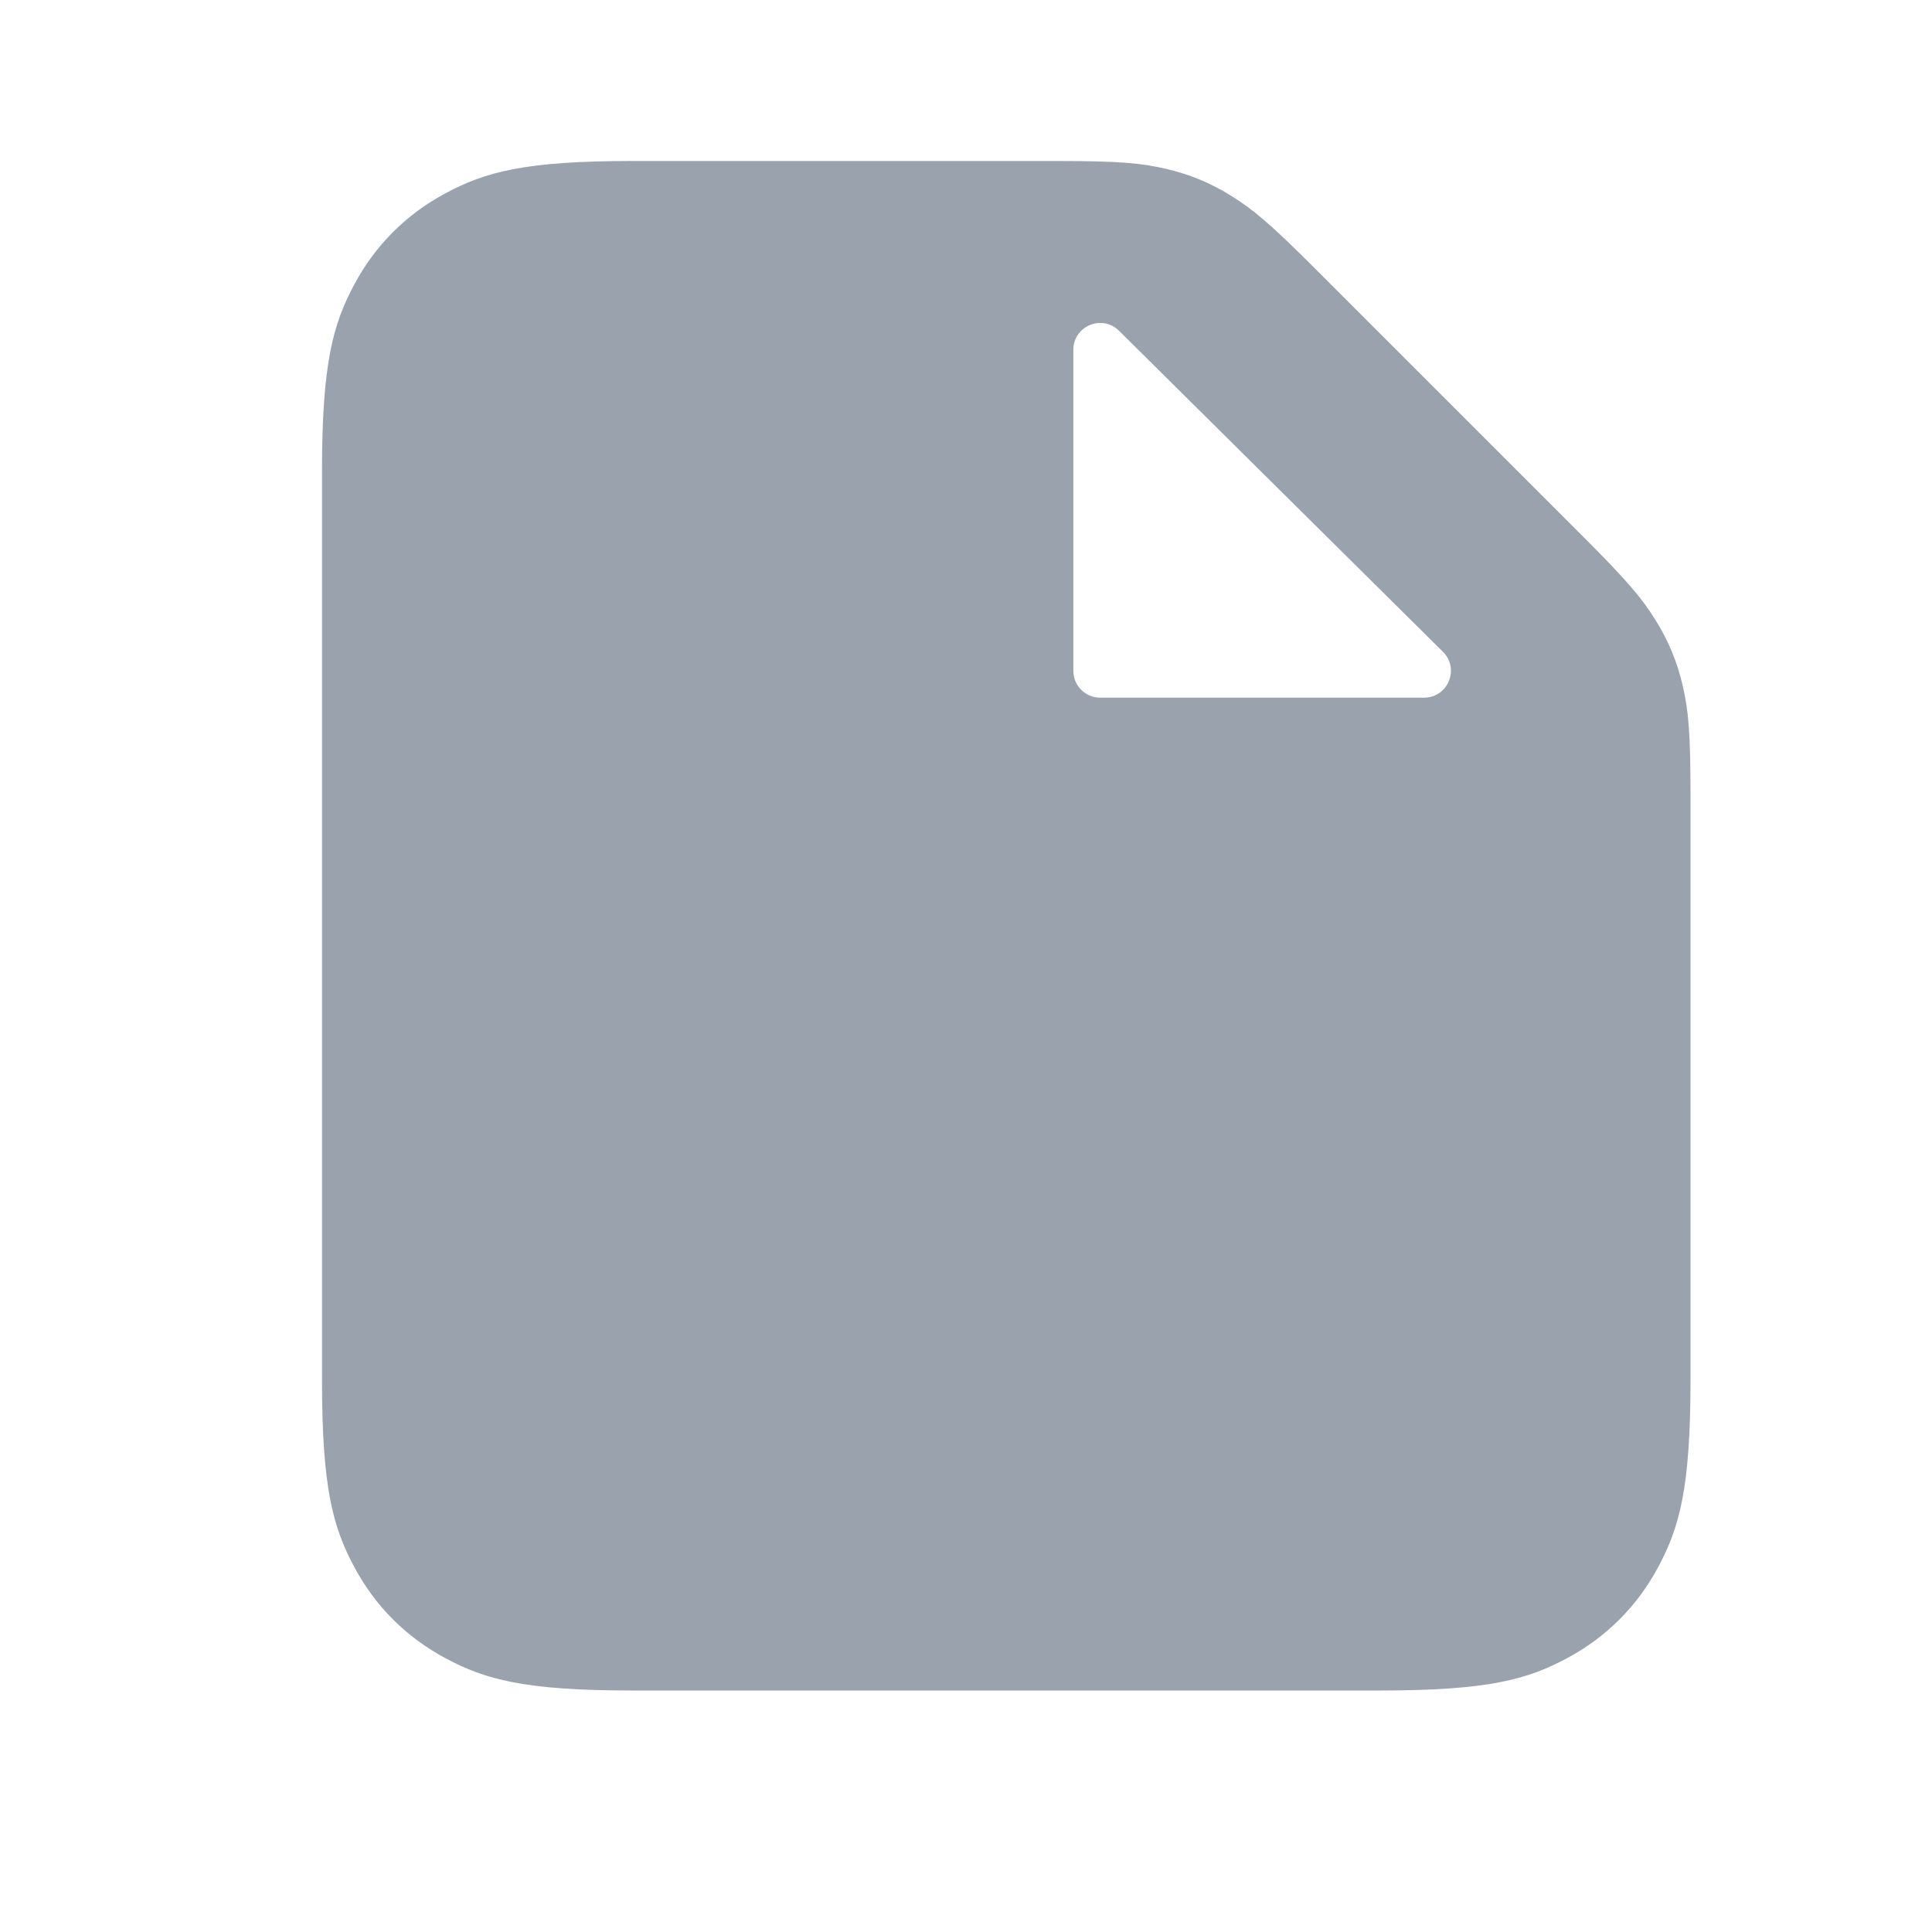 <svg width="36" height="36" viewBox="0 0 36 36" fill="none" xmlns="http://www.w3.org/2000/svg">
<path fill-rule="evenodd" clip-rule="evenodd" d="M22.948 3.653C22.561 3.411 22.167 3.247 21.721 3.145C21.276 3.042 20.874 3 19.712 3H11.769C9.763 3 9.035 3.209 8.302 3.601C7.569 3.993 6.993 4.569 6.601 5.302C6.209 6.035 6 6.763 6 8.769V25.731C6 27.737 6.209 28.465 6.601 29.198C6.993 29.931 7.569 30.507 8.302 30.899C9.035 31.291 9.763 31.5 11.769 31.5H25.731C27.737 31.5 28.465 31.291 29.198 30.899C29.931 30.507 30.507 29.931 30.899 29.198C31.291 28.465 31.5 27.737 31.5 25.731V14.788C31.5 13.626 31.458 13.224 31.355 12.779C31.253 12.333 31.089 11.939 30.847 11.552C30.605 11.164 30.35 10.85 29.528 10.028L24.472 4.972C23.65 4.15 23.336 3.896 22.948 3.653ZM20.852 6.164C20.536 5.851 20 6.075 20 6.519V12.5C20 12.776 20.224 13 20.5 13H26.535C26.982 13 27.204 12.459 26.887 12.145L20.852 6.164Z" fill="#99A2AD"/>
</svg>
